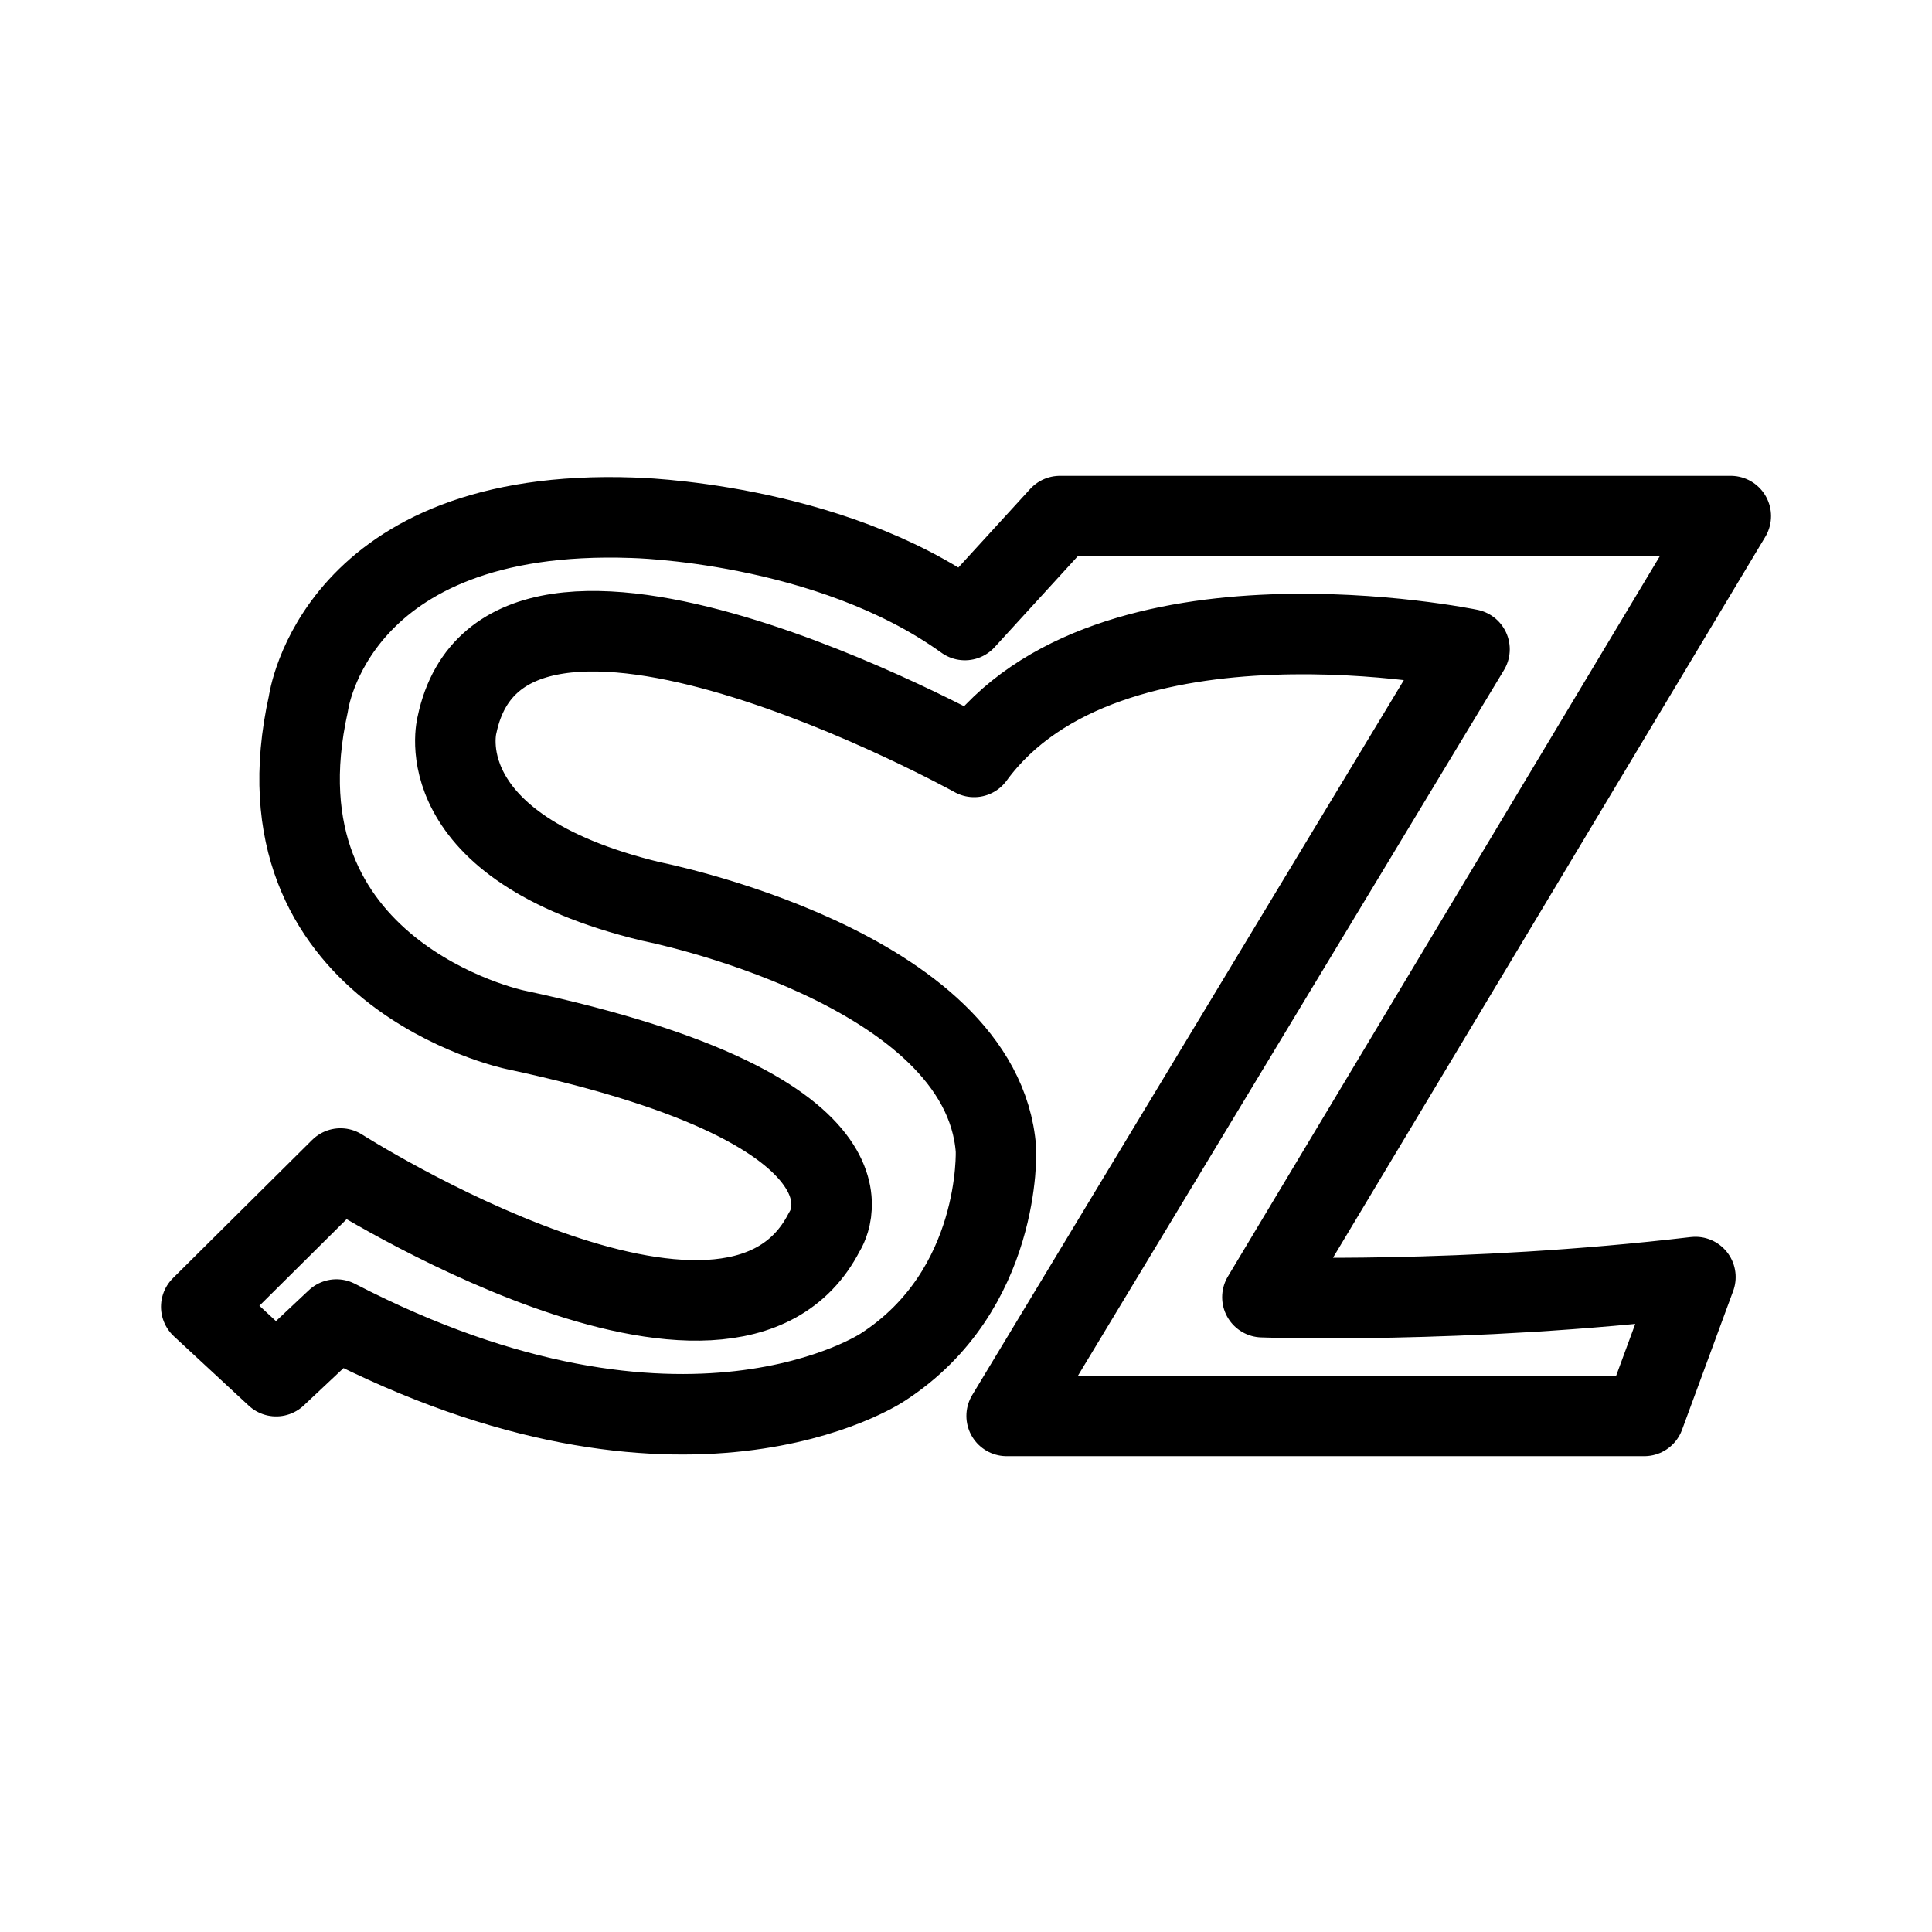 <svg xmlns="http://www.w3.org/2000/svg" width="192" height="192" viewBox="0 0 50.8 50.8"><path fill="none" stroke="#000" stroke-linejoin="round" stroke-width="2.117" d="m5.292 34.36 3.661-3.635s10.233 6.529 12.72 1.67c0 0 2.188-3.123-8.137-5.321 0 0-7.008-1.482-5.426-8.577 0 0 .675-5.159 8.518-4.884 0 0 5.14.096 8.743 2.69l2.498-2.733h17.64L33.194 34.108s5.279.192 11.385-.529l-1.345 3.651H26.469l12.17-20.158s-9.52-1.973-13.026 2.83c0 0-12.338-6.836-13.596-.845 0 0-.87 3.2 5.092 4.644 0 0 8.722 1.707 9.079 6.533 0 0 .154 3.693-2.979 5.716 0 0-5.198 3.49-14.363-1.254l-1.585 1.489z"/></svg>